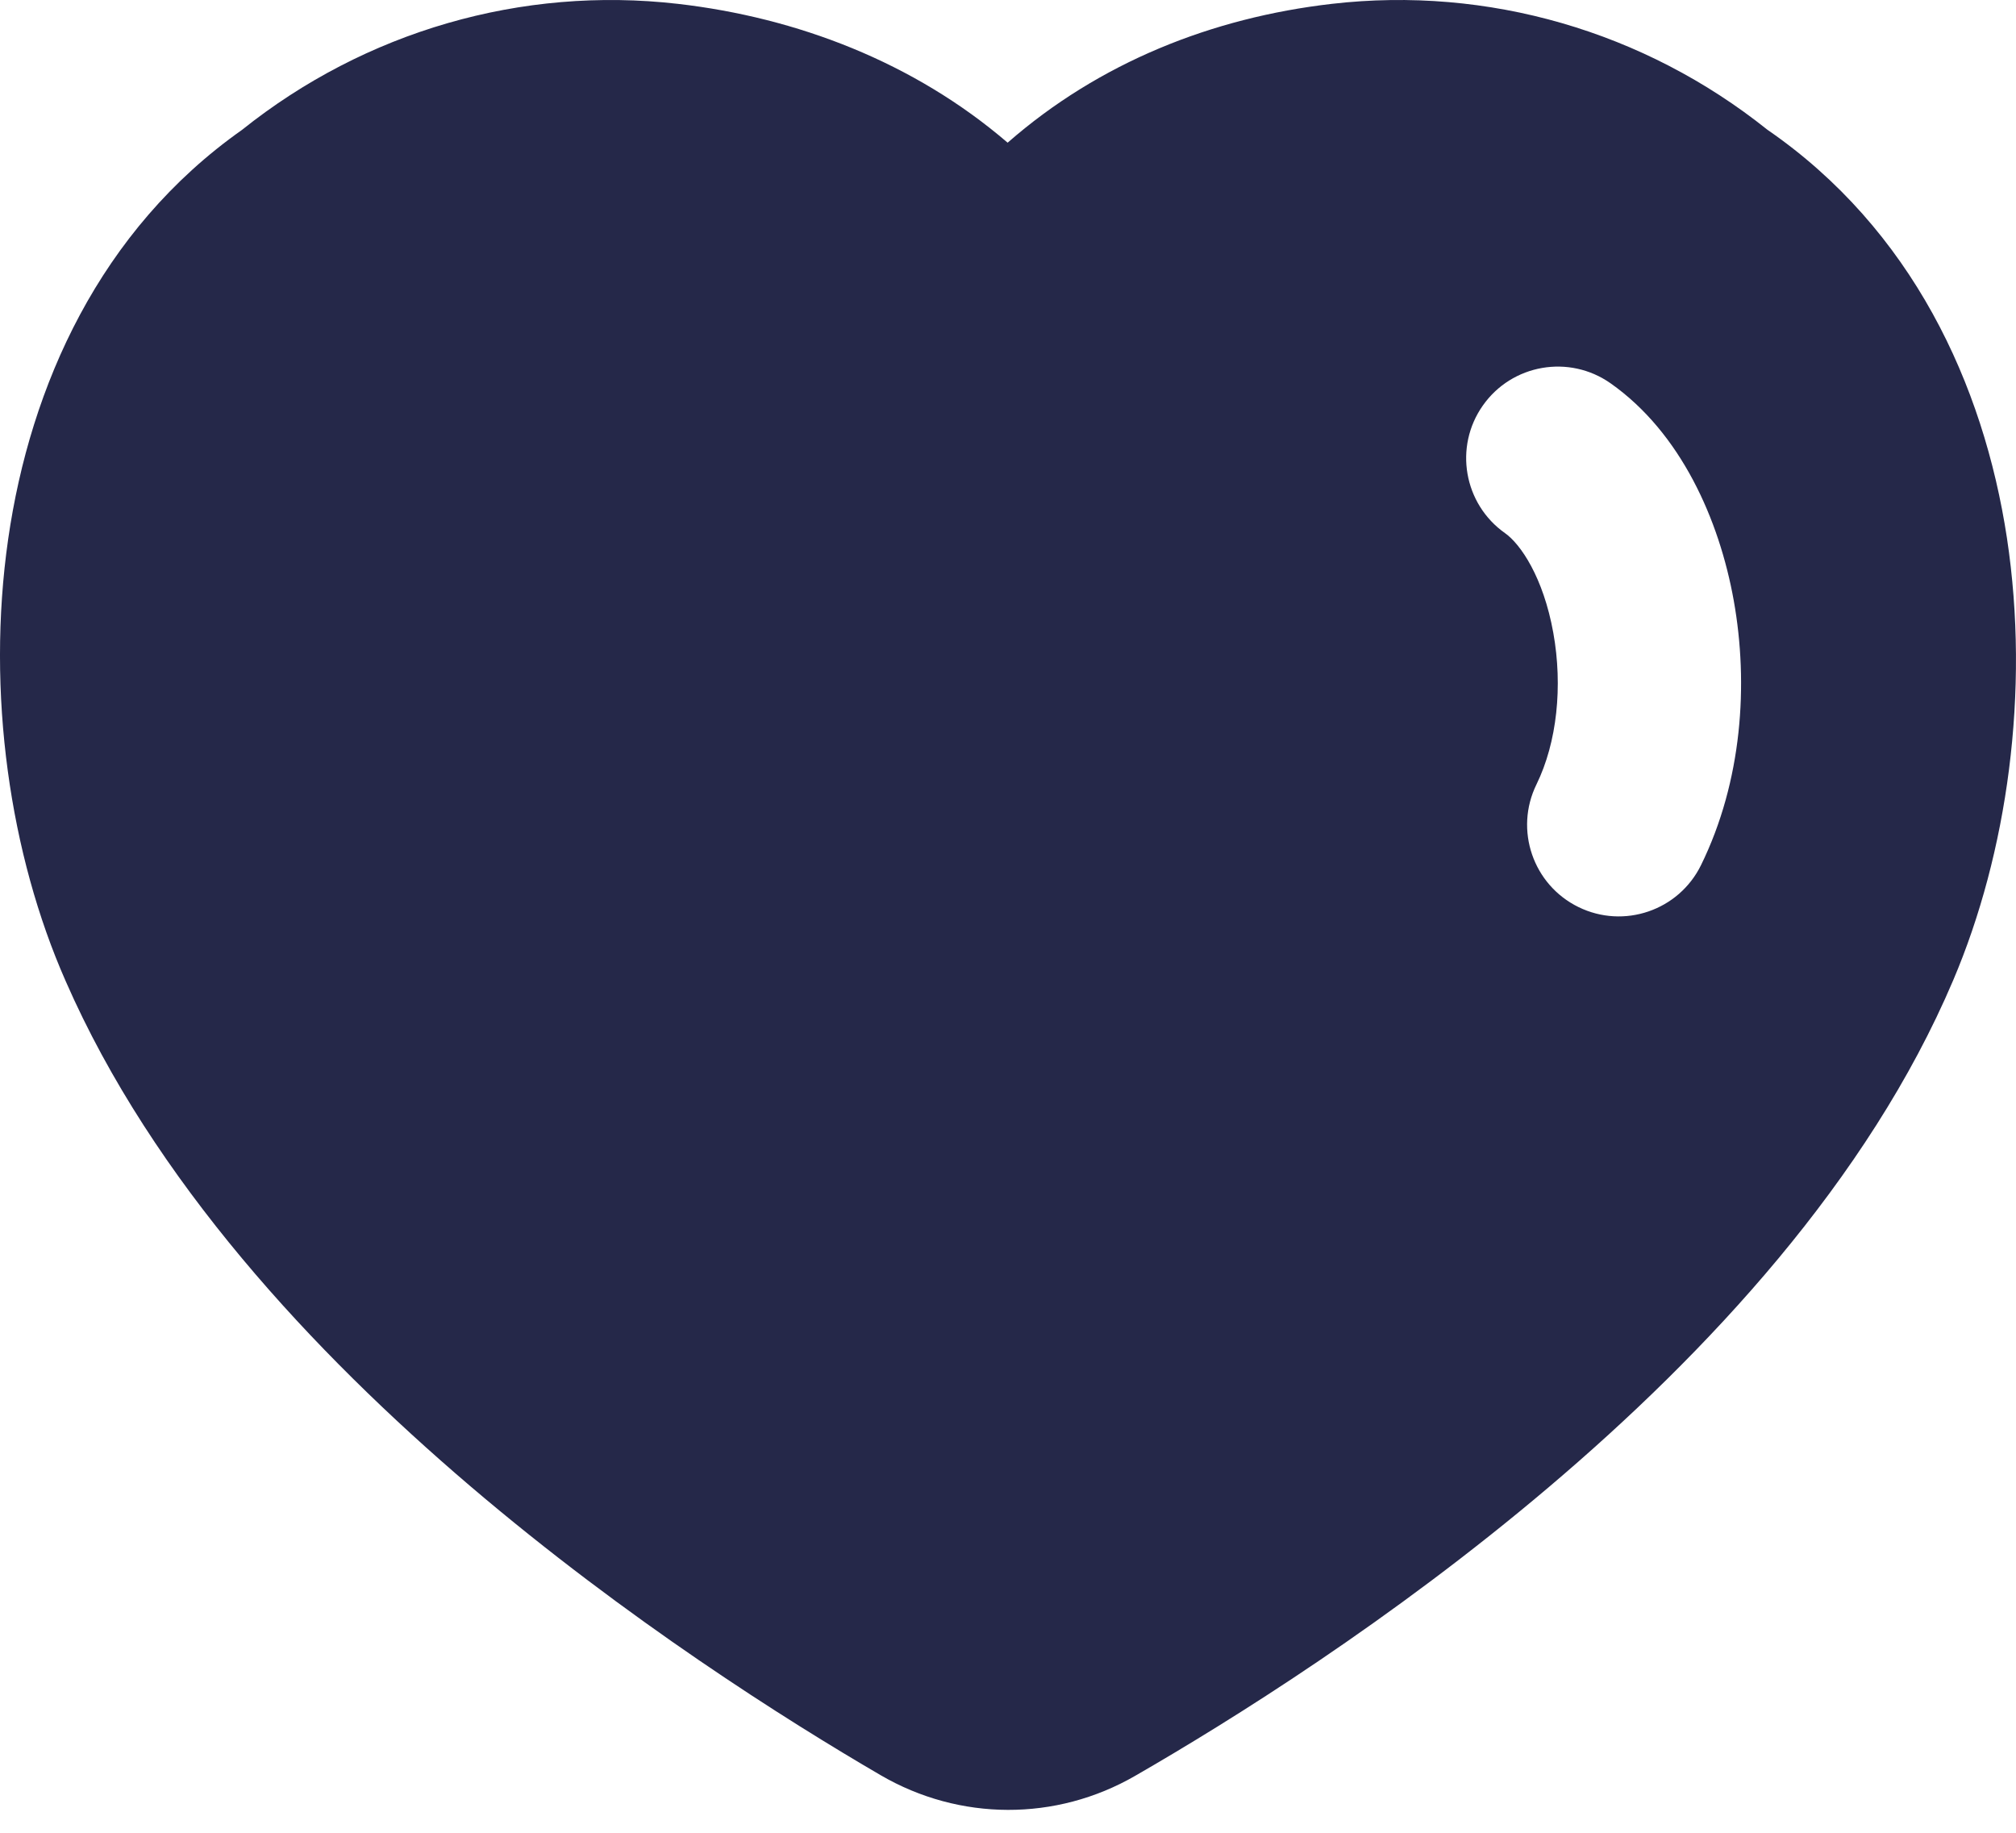 <svg width="22" height="20" viewBox="0 0 22 20" fill="none" xmlns="http://www.w3.org/2000/svg">
<path fill-rule="evenodd" clip-rule="evenodd" d="M2.64 1.418C3.985 0.342 5.692 -0.154 7.397 0.042C8.694 0.191 9.971 0.677 10.996 1.557C11.995 0.683 13.225 0.193 14.534 0.042C16.236 -0.154 17.942 0.341 19.286 1.415C20.866 2.503 21.646 4.194 21.901 5.87C22.156 7.552 21.902 9.316 21.315 10.696C20.387 12.881 18.625 14.766 16.91 16.221C15.181 17.688 13.418 18.785 12.387 19.379C11.524 19.877 10.471 19.873 9.611 19.372C8.588 18.776 6.845 17.678 5.127 16.213C3.423 14.759 1.668 12.881 0.717 10.707C0.109 9.33 -0.152 7.565 0.089 5.884C0.33 4.209 1.09 2.511 2.64 1.418ZM17.576 4.183C17.124 3.865 16.5 3.973 16.182 4.425C15.864 4.876 15.973 5.5 16.424 5.818C16.593 5.937 16.842 6.299 16.951 6.907C17.055 7.488 16.992 8.1 16.767 8.56C16.524 9.056 16.729 9.655 17.225 9.898C17.721 10.141 18.32 9.936 18.563 9.44C19.012 8.524 19.083 7.465 18.92 6.554C18.762 5.671 18.342 4.722 17.576 4.183Z" fill="#252849"/>
</svg>
